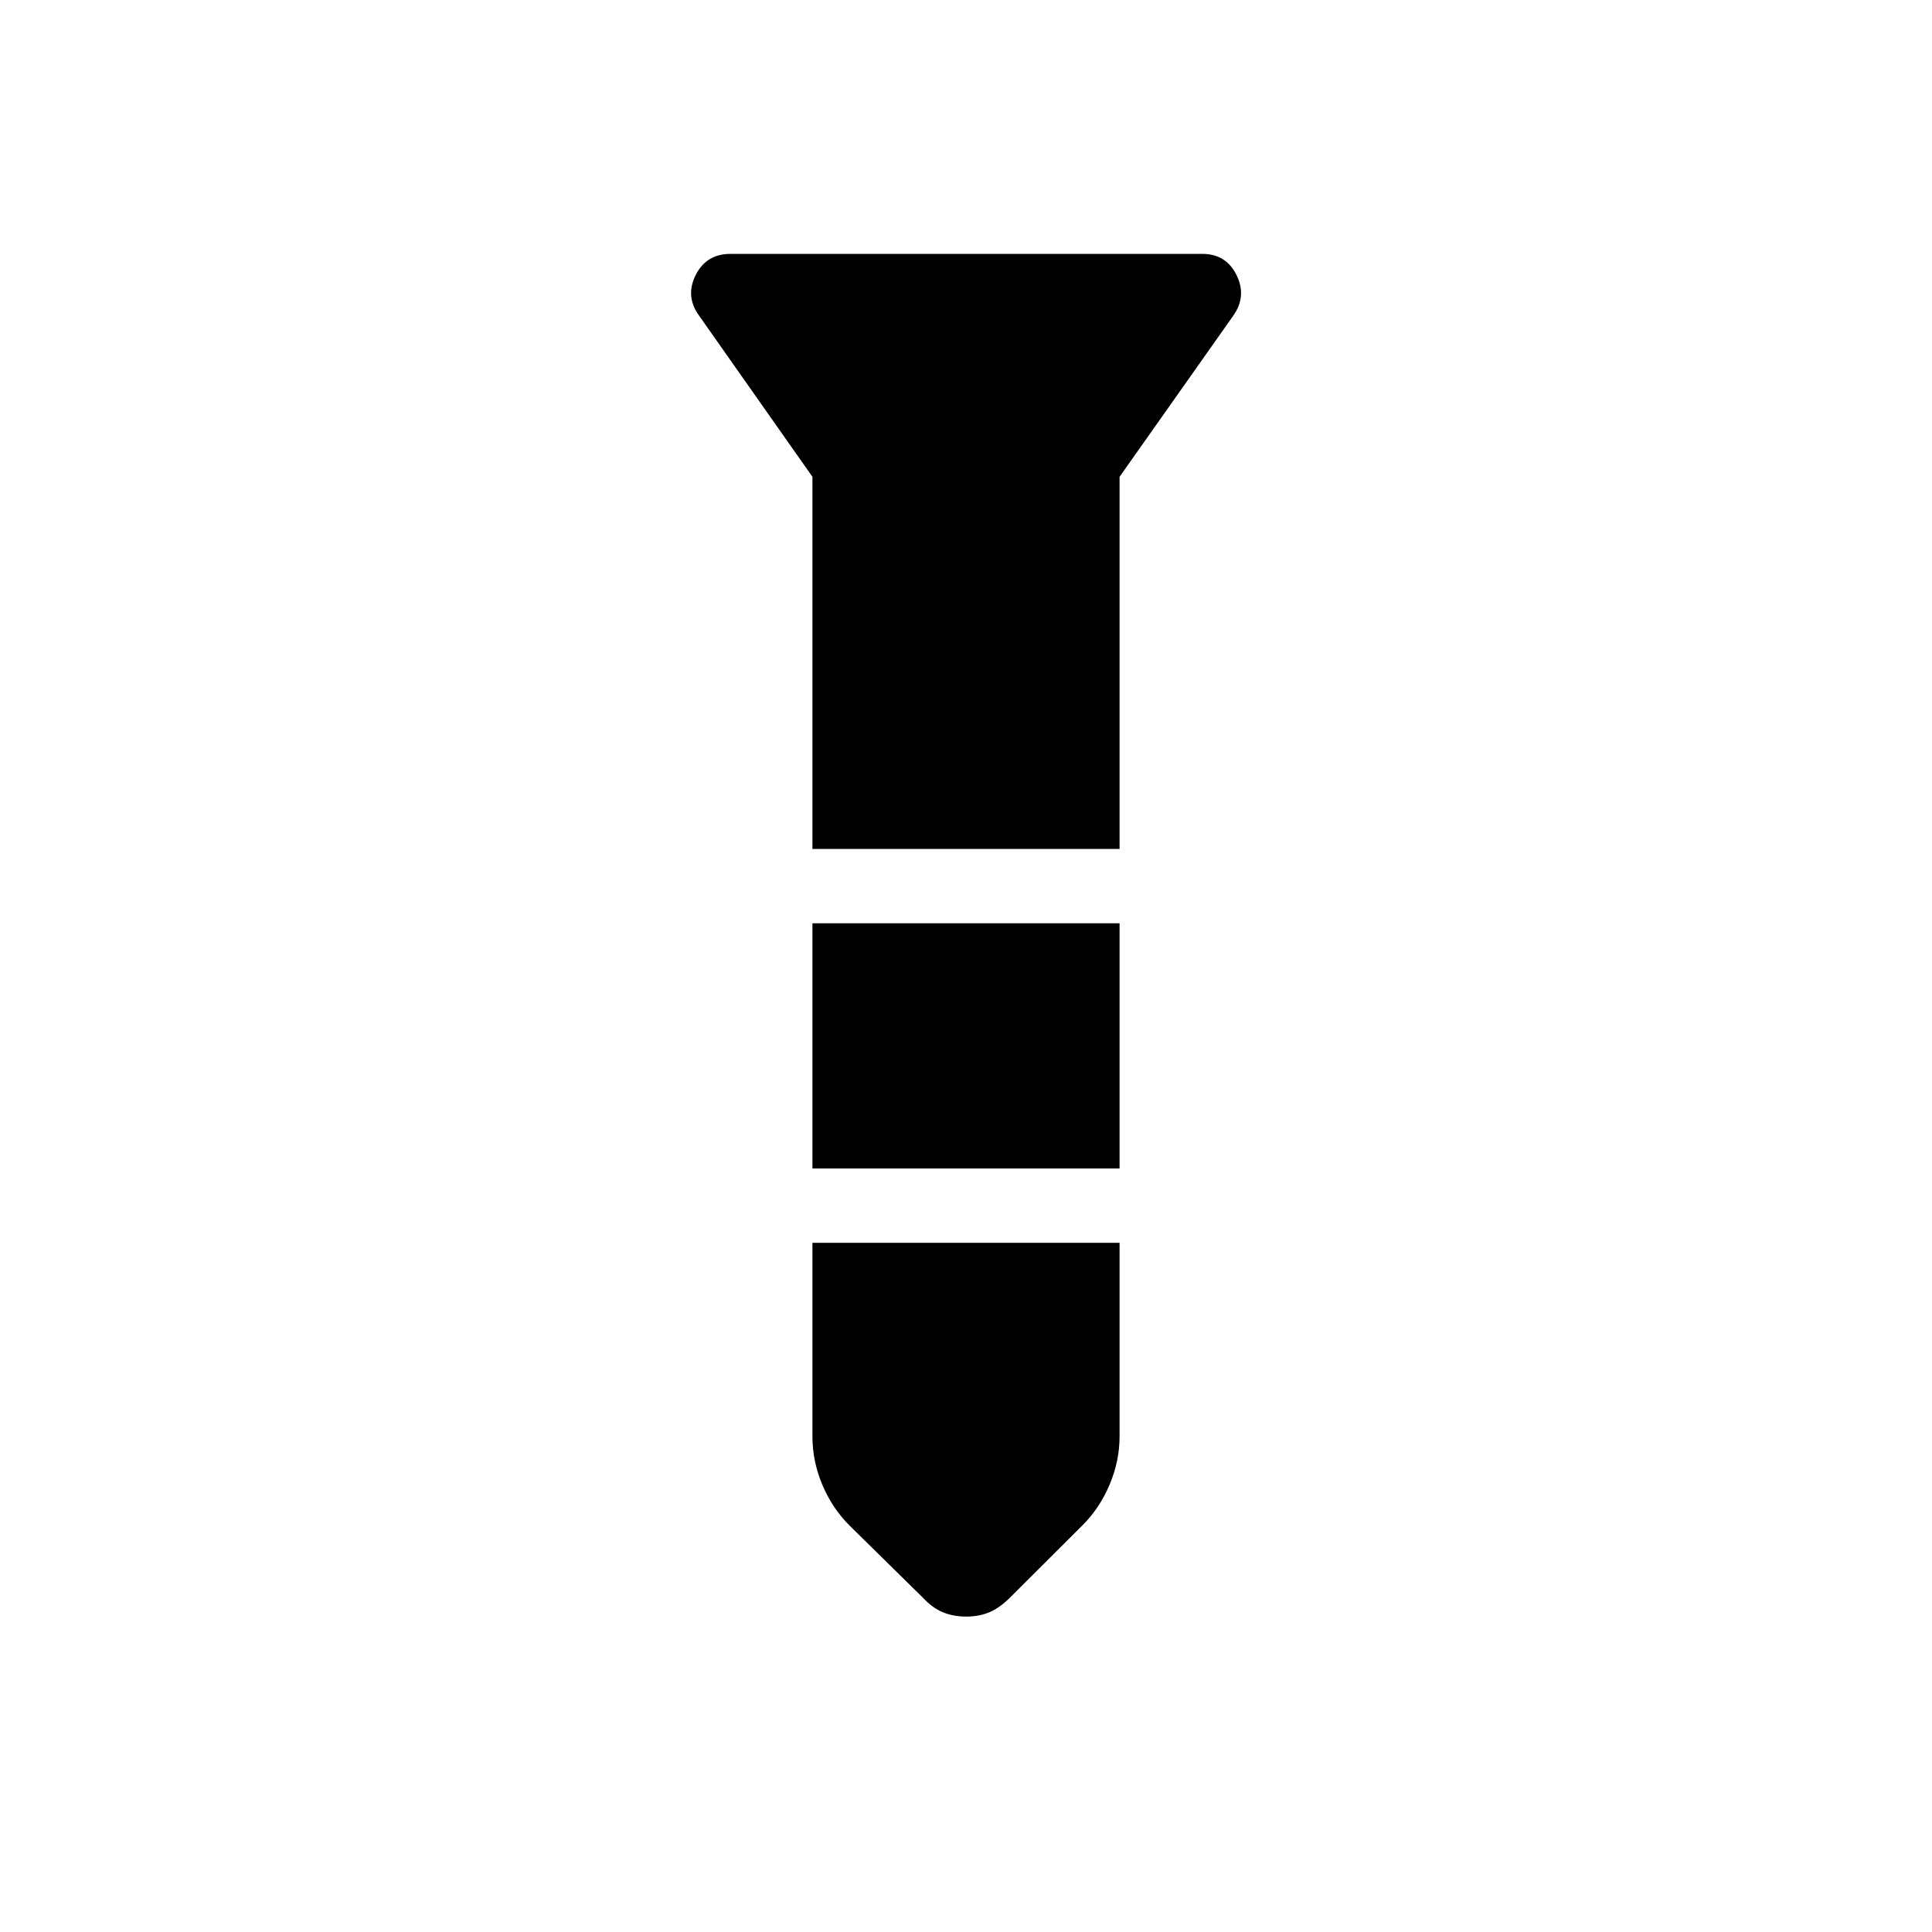 <svg xmlns="http://www.w3.org/2000/svg" height="24" viewBox="0 -960 960 960" width="24"><path d="M362.961-833.846h234.501q11.751 0 16.952 10.5 5.202 10.5-1.557 20.138l-56.549 80.131v184.923H403.692v-184.923l-56.346-80.115q-6.962-9.654-1.661-20.154 5.3-10.5 17.276-10.5Zm40.731 332.615h152.616v121.846H403.692v-121.846Zm0 158.77h152.616v96.23q0 12.197-4.937 23.905-4.938 11.709-13.477 20.231l-36.009 35.903q-5.116 5.115-10.227 7.288-5.112 2.174-11.558 2.174t-11.658-2.174q-5.211-2.173-9.942-7.288l-36.394-35.797q-8.539-8.505-13.477-20.191-4.937-11.686-4.937-24.051v-96.23Z"/></svg>